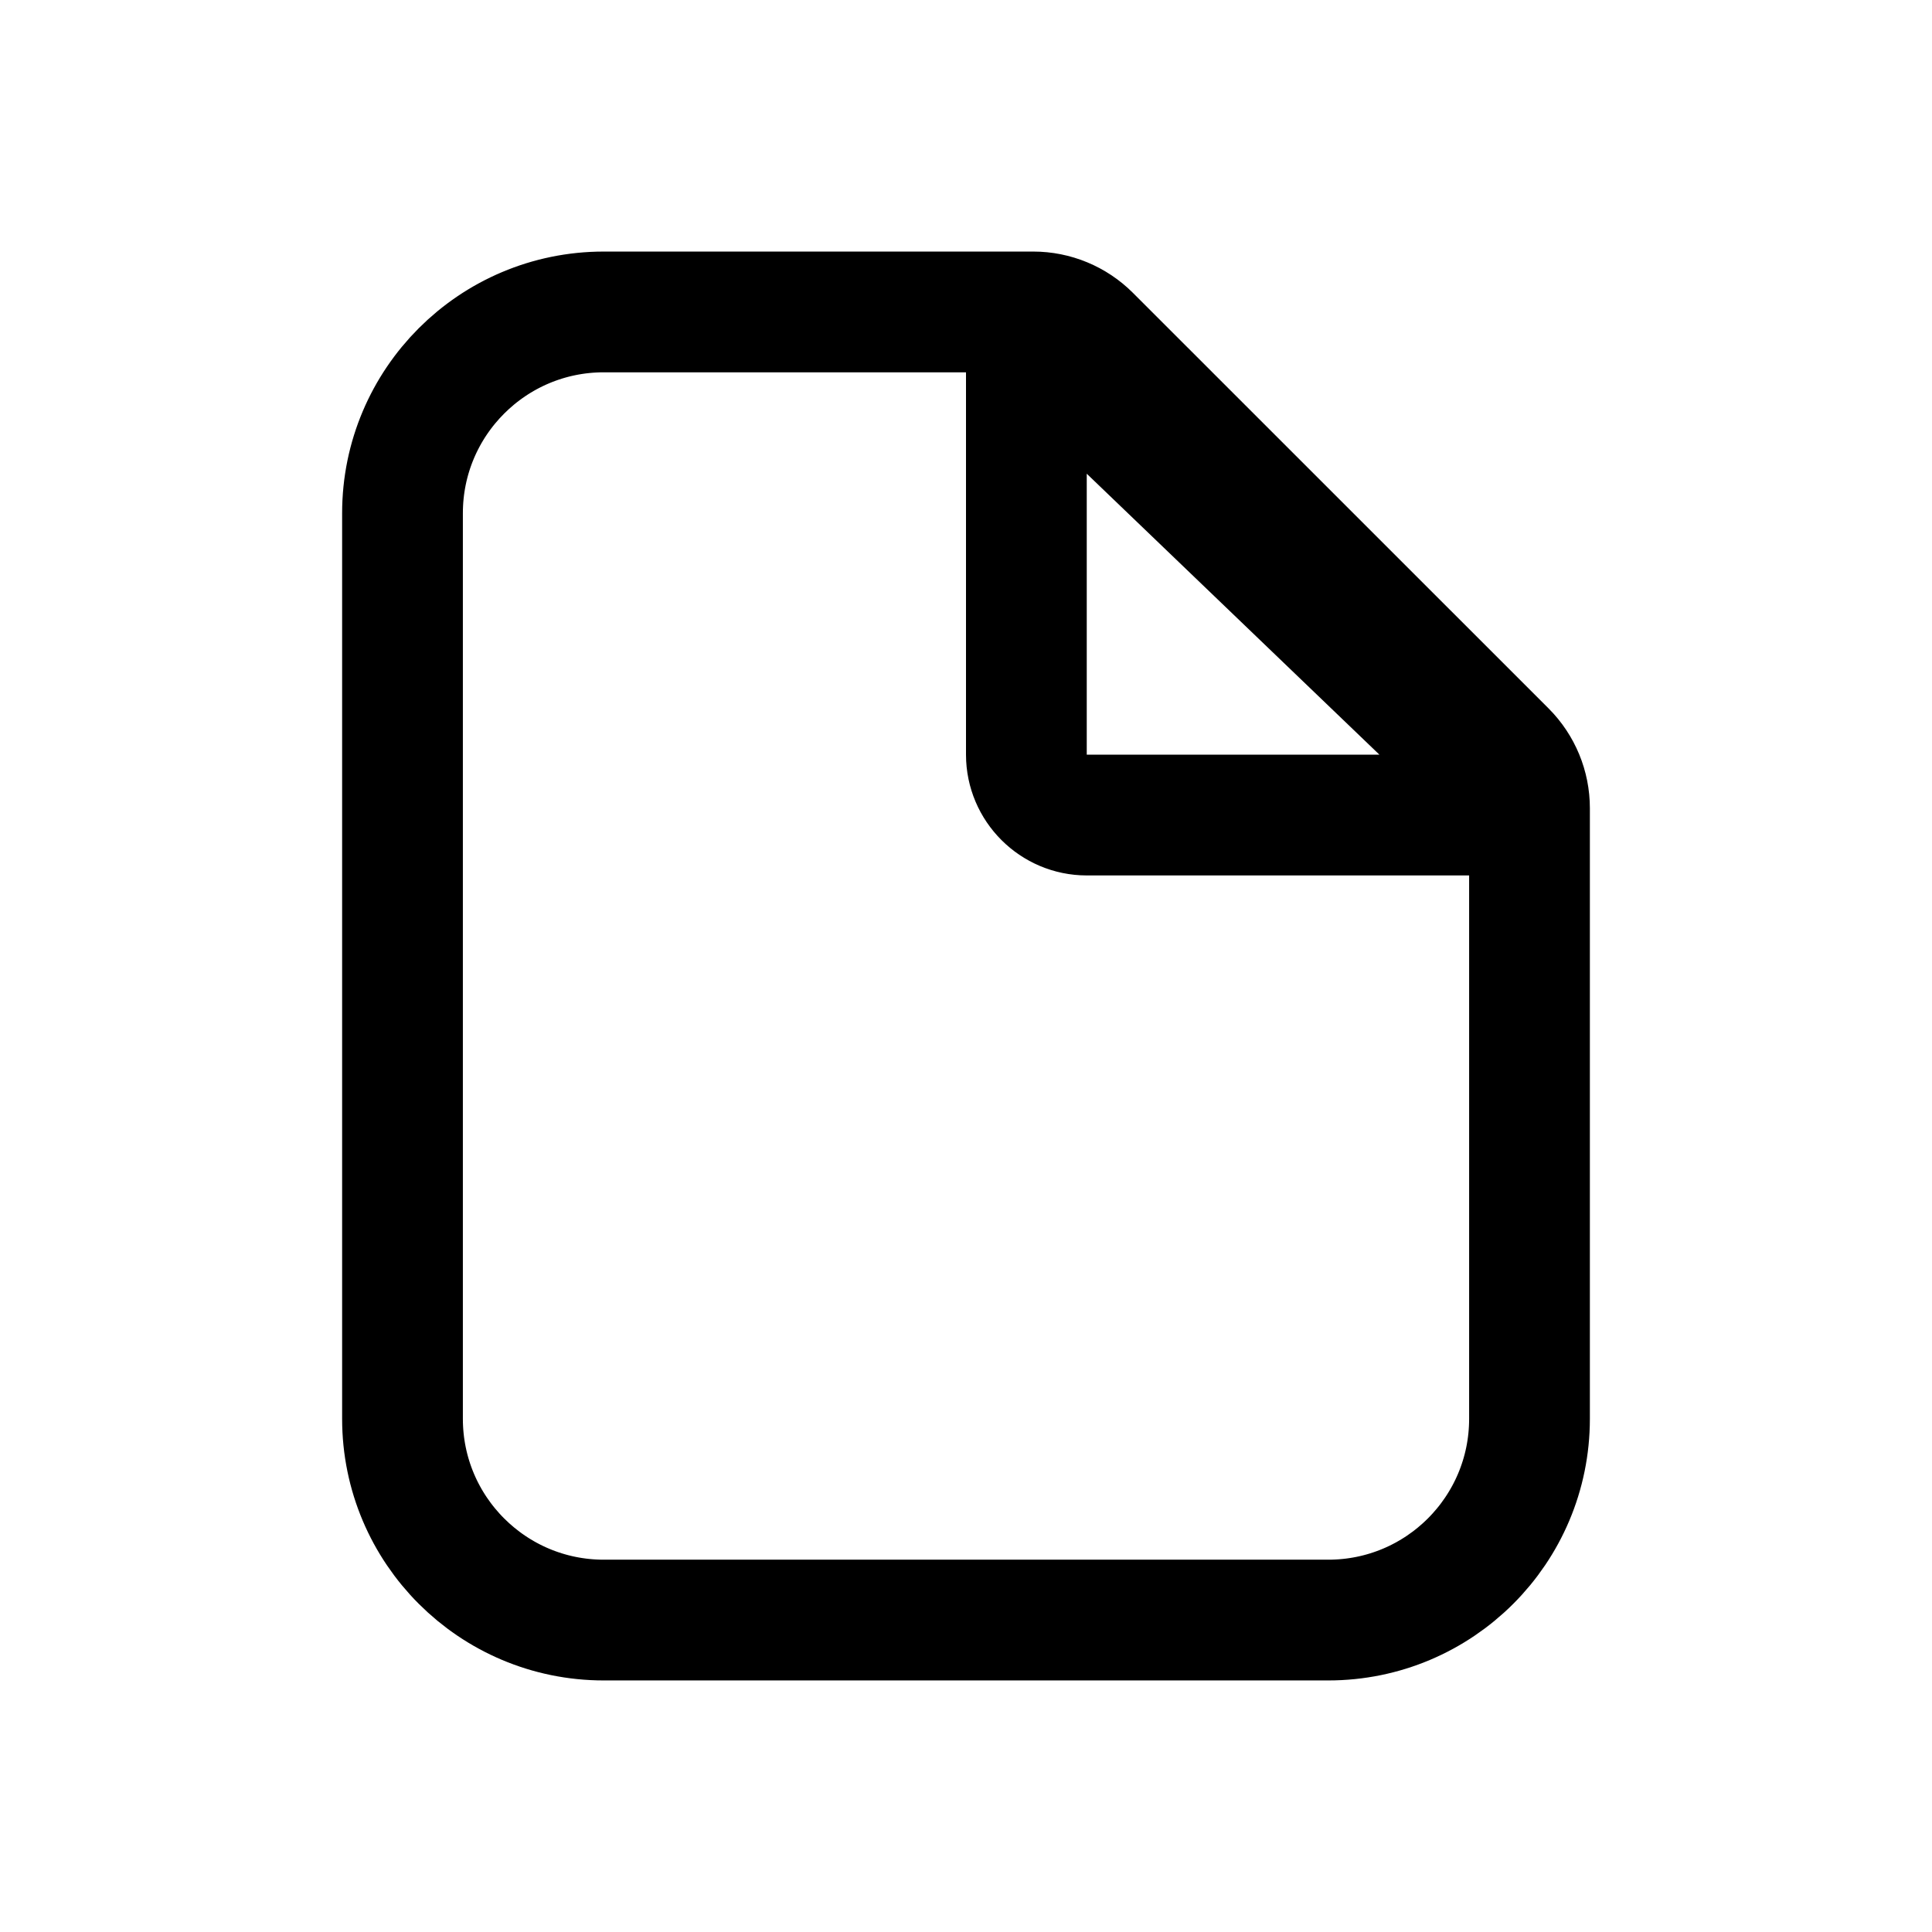 <svg width="24" height="24" viewBox="0 0 24 24" fill="none" xmlns="http://www.w3.org/2000/svg">
<path fill-rule="evenodd" clip-rule="evenodd" d="M12.836 3.875C13.101 3.875 13.356 3.981 13.543 4.168L18.708 9.332C18.895 9.52 19 9.774 19 10.04V17.625C19 19.006 17.881 20.125 16.5 20.125H7.5C6.12 20.125 5 19.006 5 17.625V6.375C5 4.995 6.12 3.875 7.5 3.875H12.836ZM12.75 4.125V9.375C12.75 9.788 13.088 10.125 13.5 10.125H19L12.75 4.125Z" stroke="black" stroke-width="1.5" stroke-linecap="round" stroke-linejoin="round"/>
</svg>
